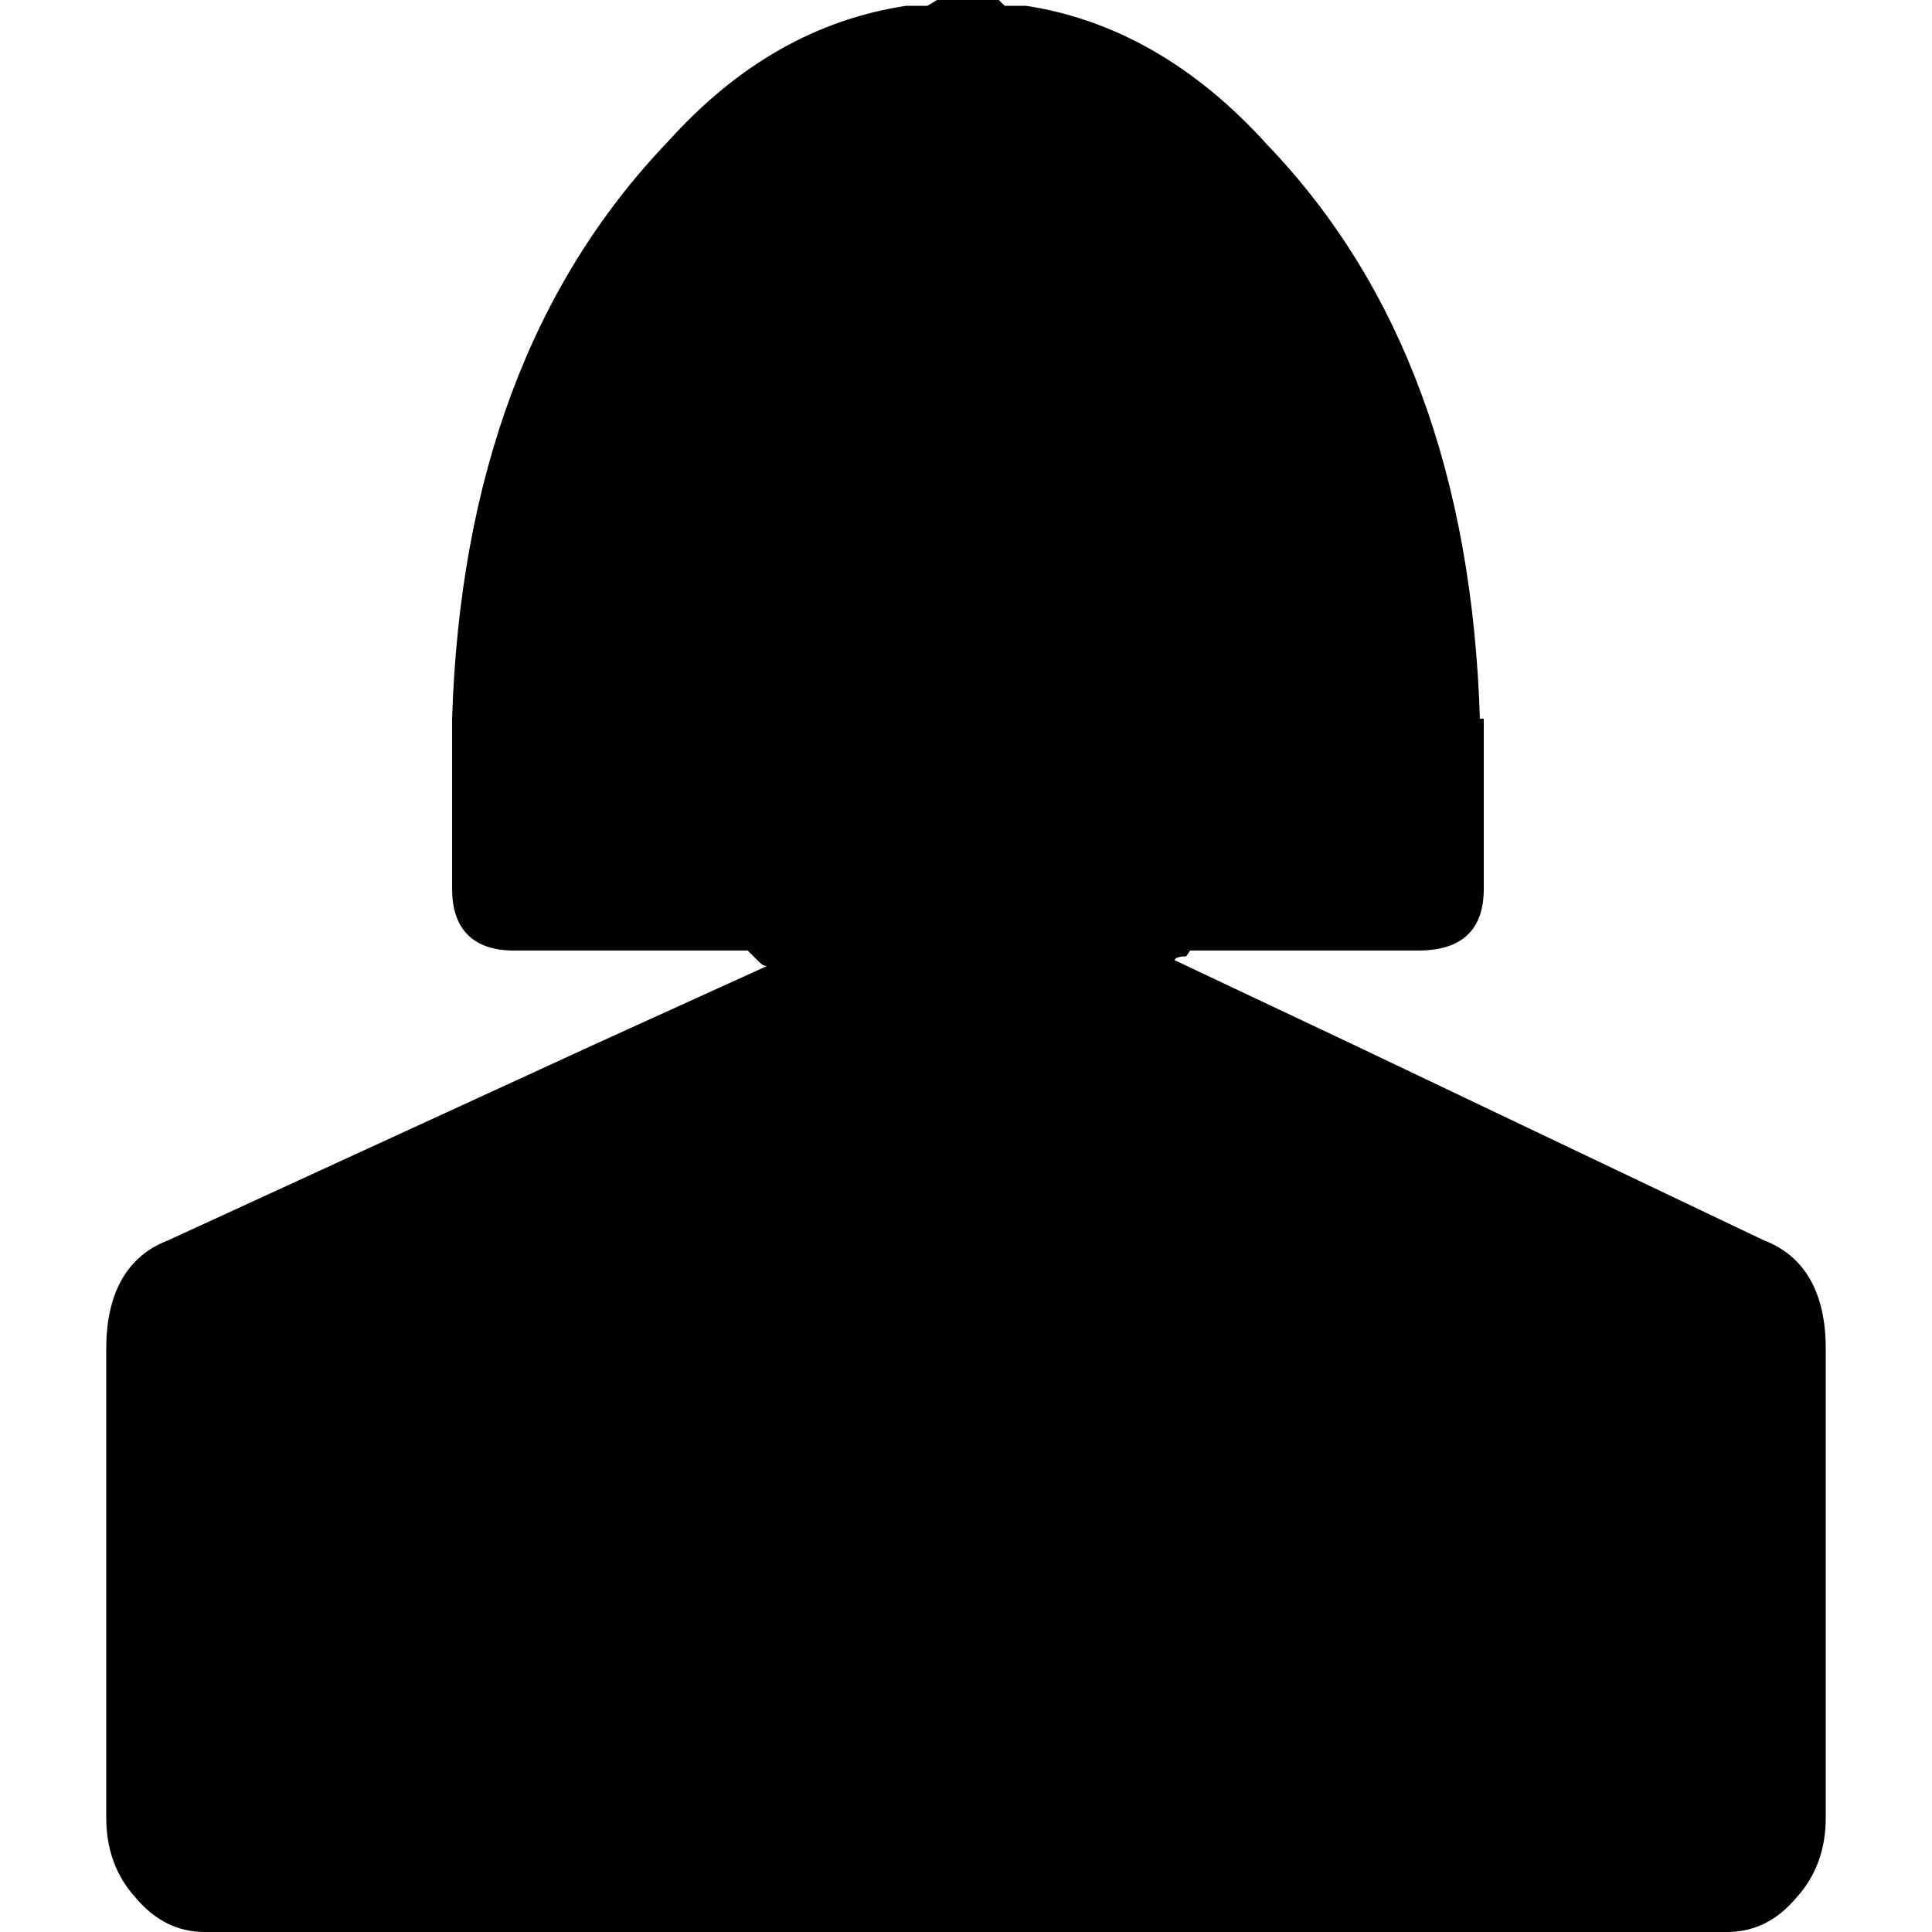 <svg width="64" height="64" viewBox="0 0 1000 1000" xmlns="http://www.w3.org/2000/svg"><path d="M913 642L699 540l-91-43c0-1 2-2 6-2l2-3h118c23 0 34-11 34-32v-88h-2c-4-125-40-224-110-297-37-41-79-65-125-72h-11l-3-3h-32l-5 3h-11c-46 7-87 30-123 70-71 74-108 174-112 299v88c0 21 11 32 32 32h121l5 5c2 2 3 3 5 3l-88 40L87 642c-21 8-32 27-32 56v243c0 16 5 30 15 41 10 12 22 18 36 18h788c14 0 26-6 36-18 10-11 15-25 15-41V698c0-29-11-48-32-56z"/></svg>
